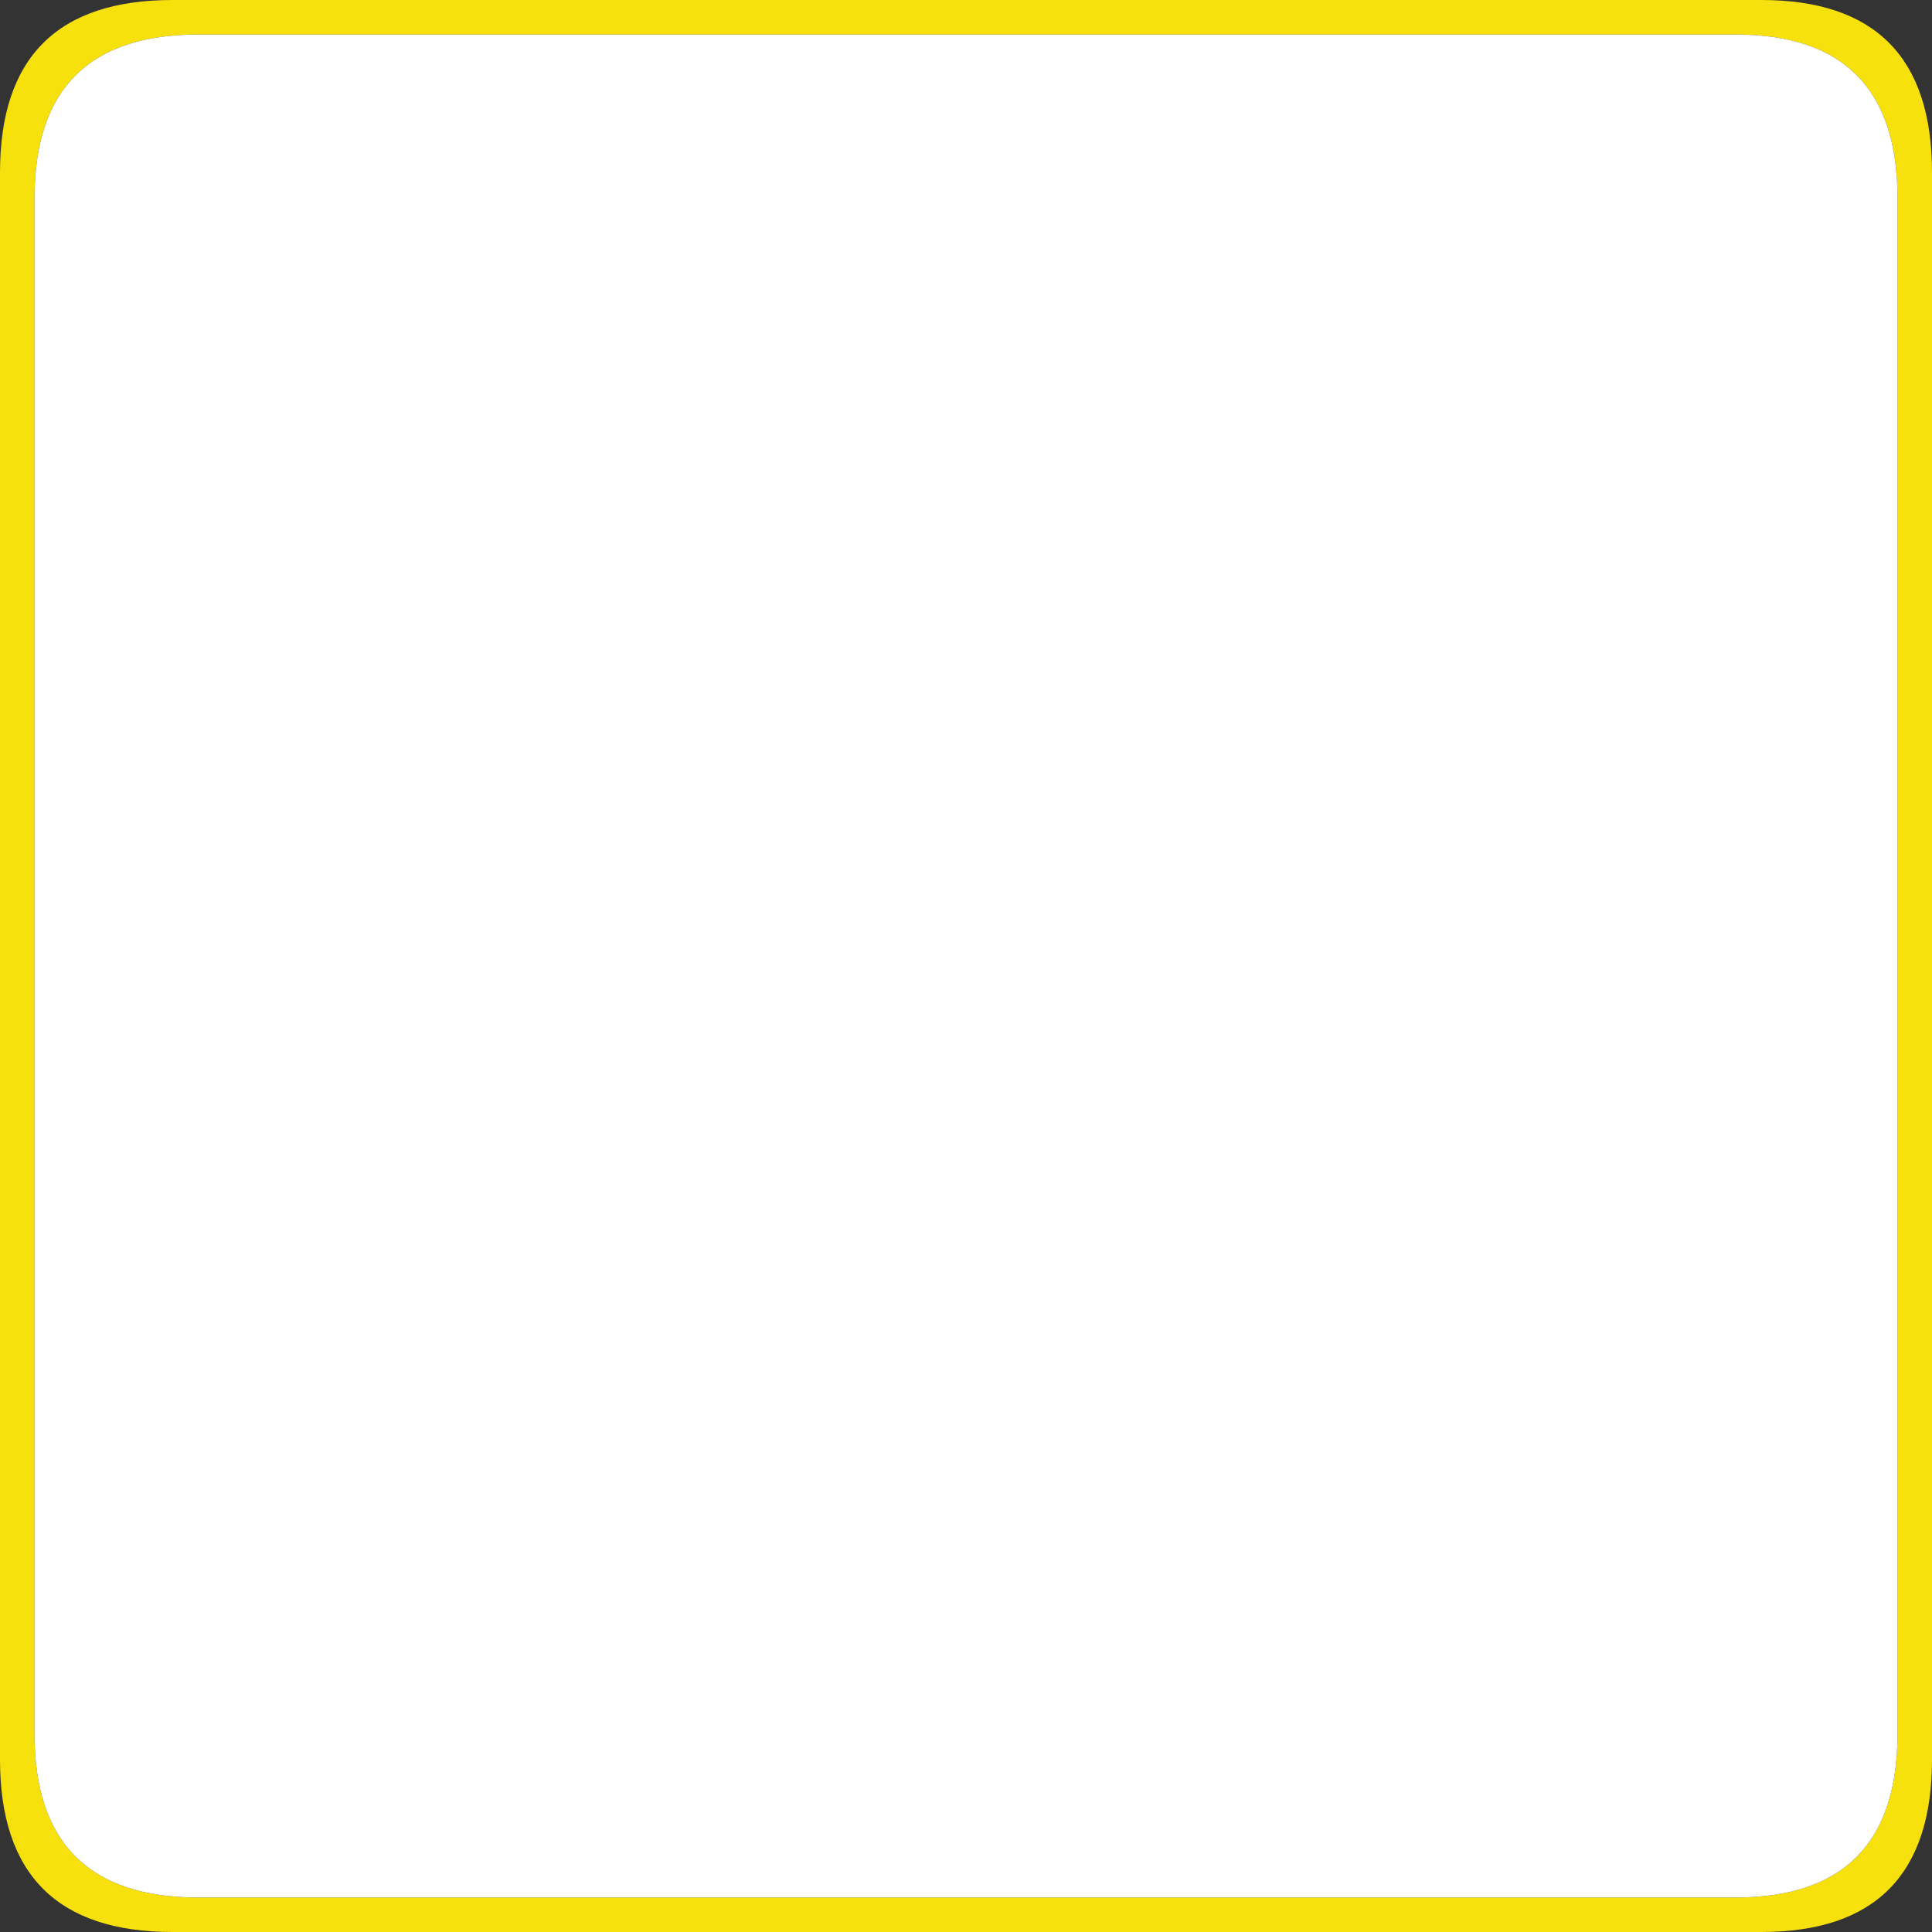 <?xml version="1.0" encoding="UTF-8" standalone="no"?>
<svg xmlns:ffdec="https://www.free-decompiler.com/flash" xmlns:xlink="http://www.w3.org/1999/xlink" ffdec:objectType="shape" height="56.0px" width="56.0px" xmlns="http://www.w3.org/2000/svg">
  <rect width="100%" height="100%" fill="#333333" stroke="none"/>
  <g transform="matrix(1.0, 0.0, 0.0, 1.0, 0.0, 0.0)">
    <path d="M5.0 0.0 L51.05 0.0 Q56.0 0.0 56.0 5.0 L56.0 51.0 Q56.0 56.0 51.05 56.0 L5.0 56.0 Q0.0 56.0 0.0 51.0 L0.0 5.0 Q0.0 0.0 5.0 0.0 M5.75 1.0 Q1.0 1.0 1.0 5.75 L1.0 50.25 Q1.0 55.0 5.75 55.0 L50.3 55.0 Q55.0 55.0 55.0 50.25 L55.0 5.75 Q55.0 1.0 50.3 1.0 L5.75 1.0" fill="#f7e10d" fill-rule="evenodd" stroke="none"/>
    <path d="M5.75 1.0 L50.3 1.0 Q55.0 1.0 55.0 5.75 L55.0 50.25 Q55.0 55.0 50.3 55.0 L5.75 55.0 Q1.0 55.0 1.0 50.25 L1.0 5.75 Q1.0 1.0 5.75 1.0" fill="#ffffff" fill-rule="evenodd" stroke="none"/>
  </g>
</svg>
